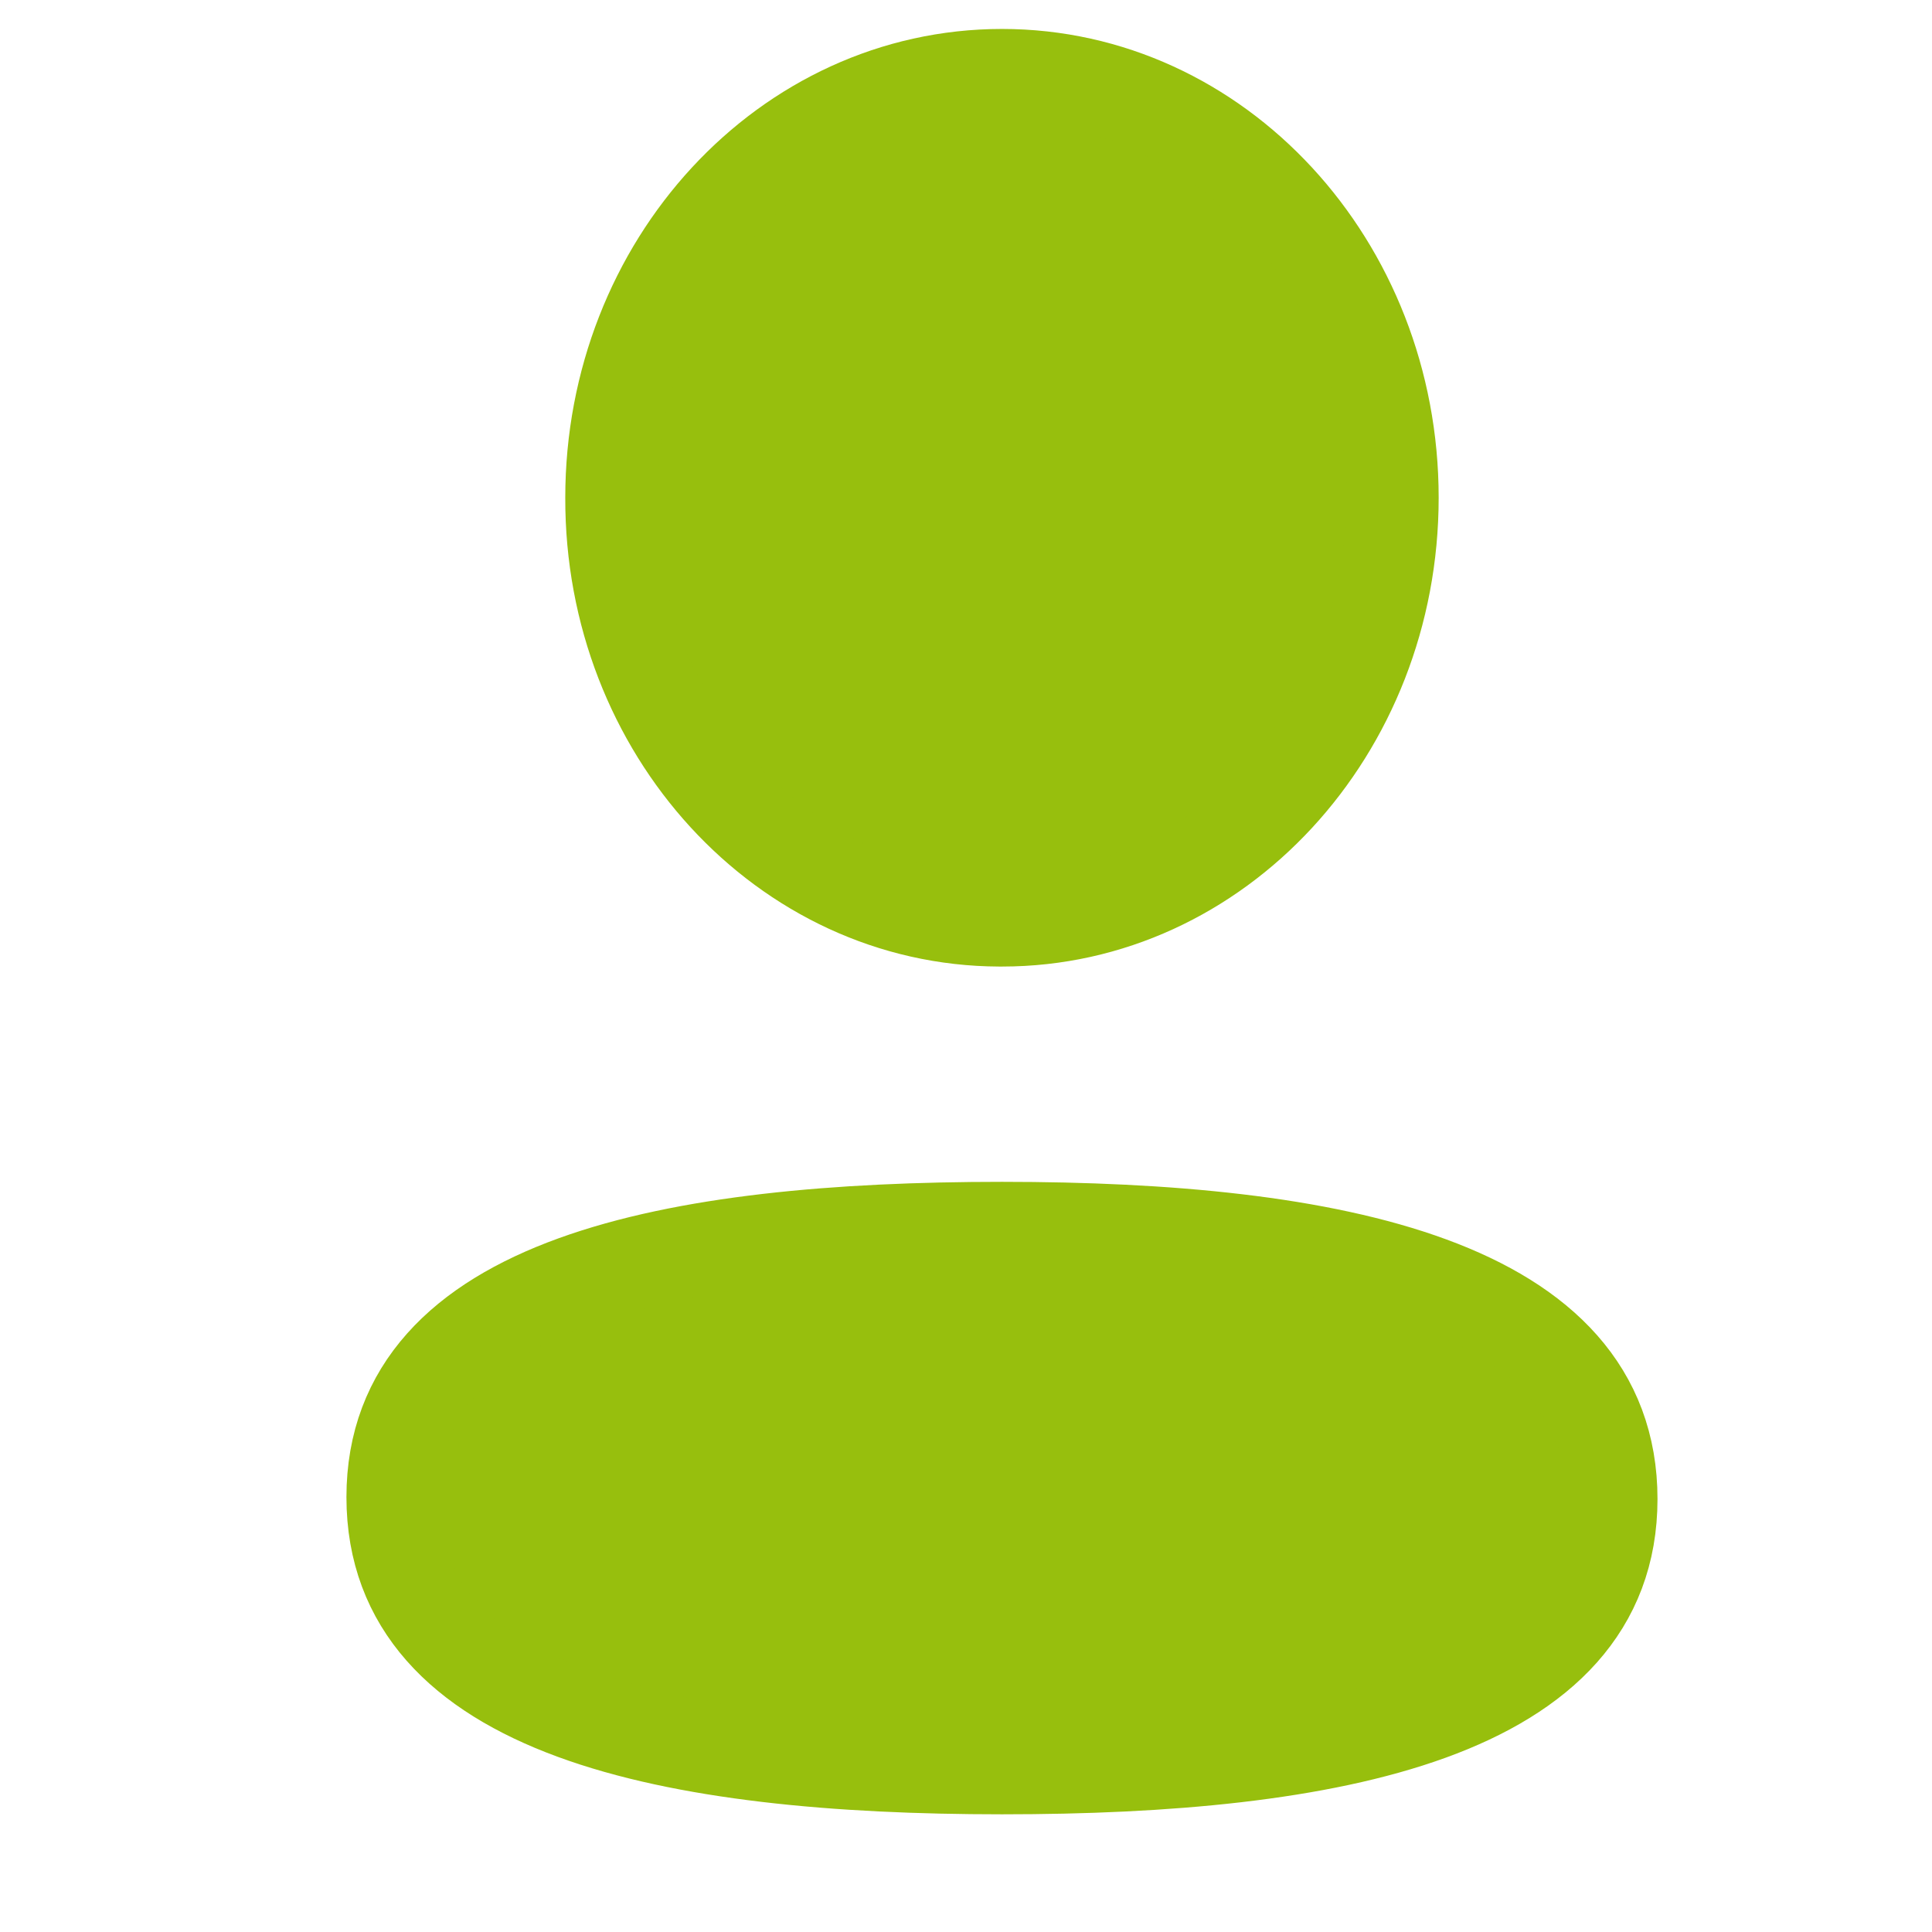 <svg width="35" height="35" viewBox="0 0 20 30" fill="none" xmlns="http://www.w3.org/2000/svg">
<path fill-rule="evenodd" clip-rule="evenodd" d="M10.559 19.066C5.454 19.066 1.094 19.901 1.094 23.247C1.094 26.593 5.426 27.458 10.559 27.458C15.665 27.458 20.023 26.621 20.023 23.277C20.023 19.933 15.692 19.066 10.559 19.066Z" fill="#97BF0D" stroke="#97BF0D" stroke-width="1.429" stroke-linecap="round" stroke-linejoin="round"/>
<path fill-rule="evenodd" clip-rule="evenodd" d="M10.559 14.294C13.909 14.294 16.625 11.354 16.625 7.728C16.625 4.102 13.909 1.164 10.559 1.164C7.209 1.164 4.492 4.102 4.492 7.728C4.481 11.342 7.179 14.282 10.517 14.294H10.559Z" fill="#97BF0D" stroke="#97BF0D" stroke-width="1.429" stroke-linecap="round" stroke-linejoin="round"/>
</svg>
